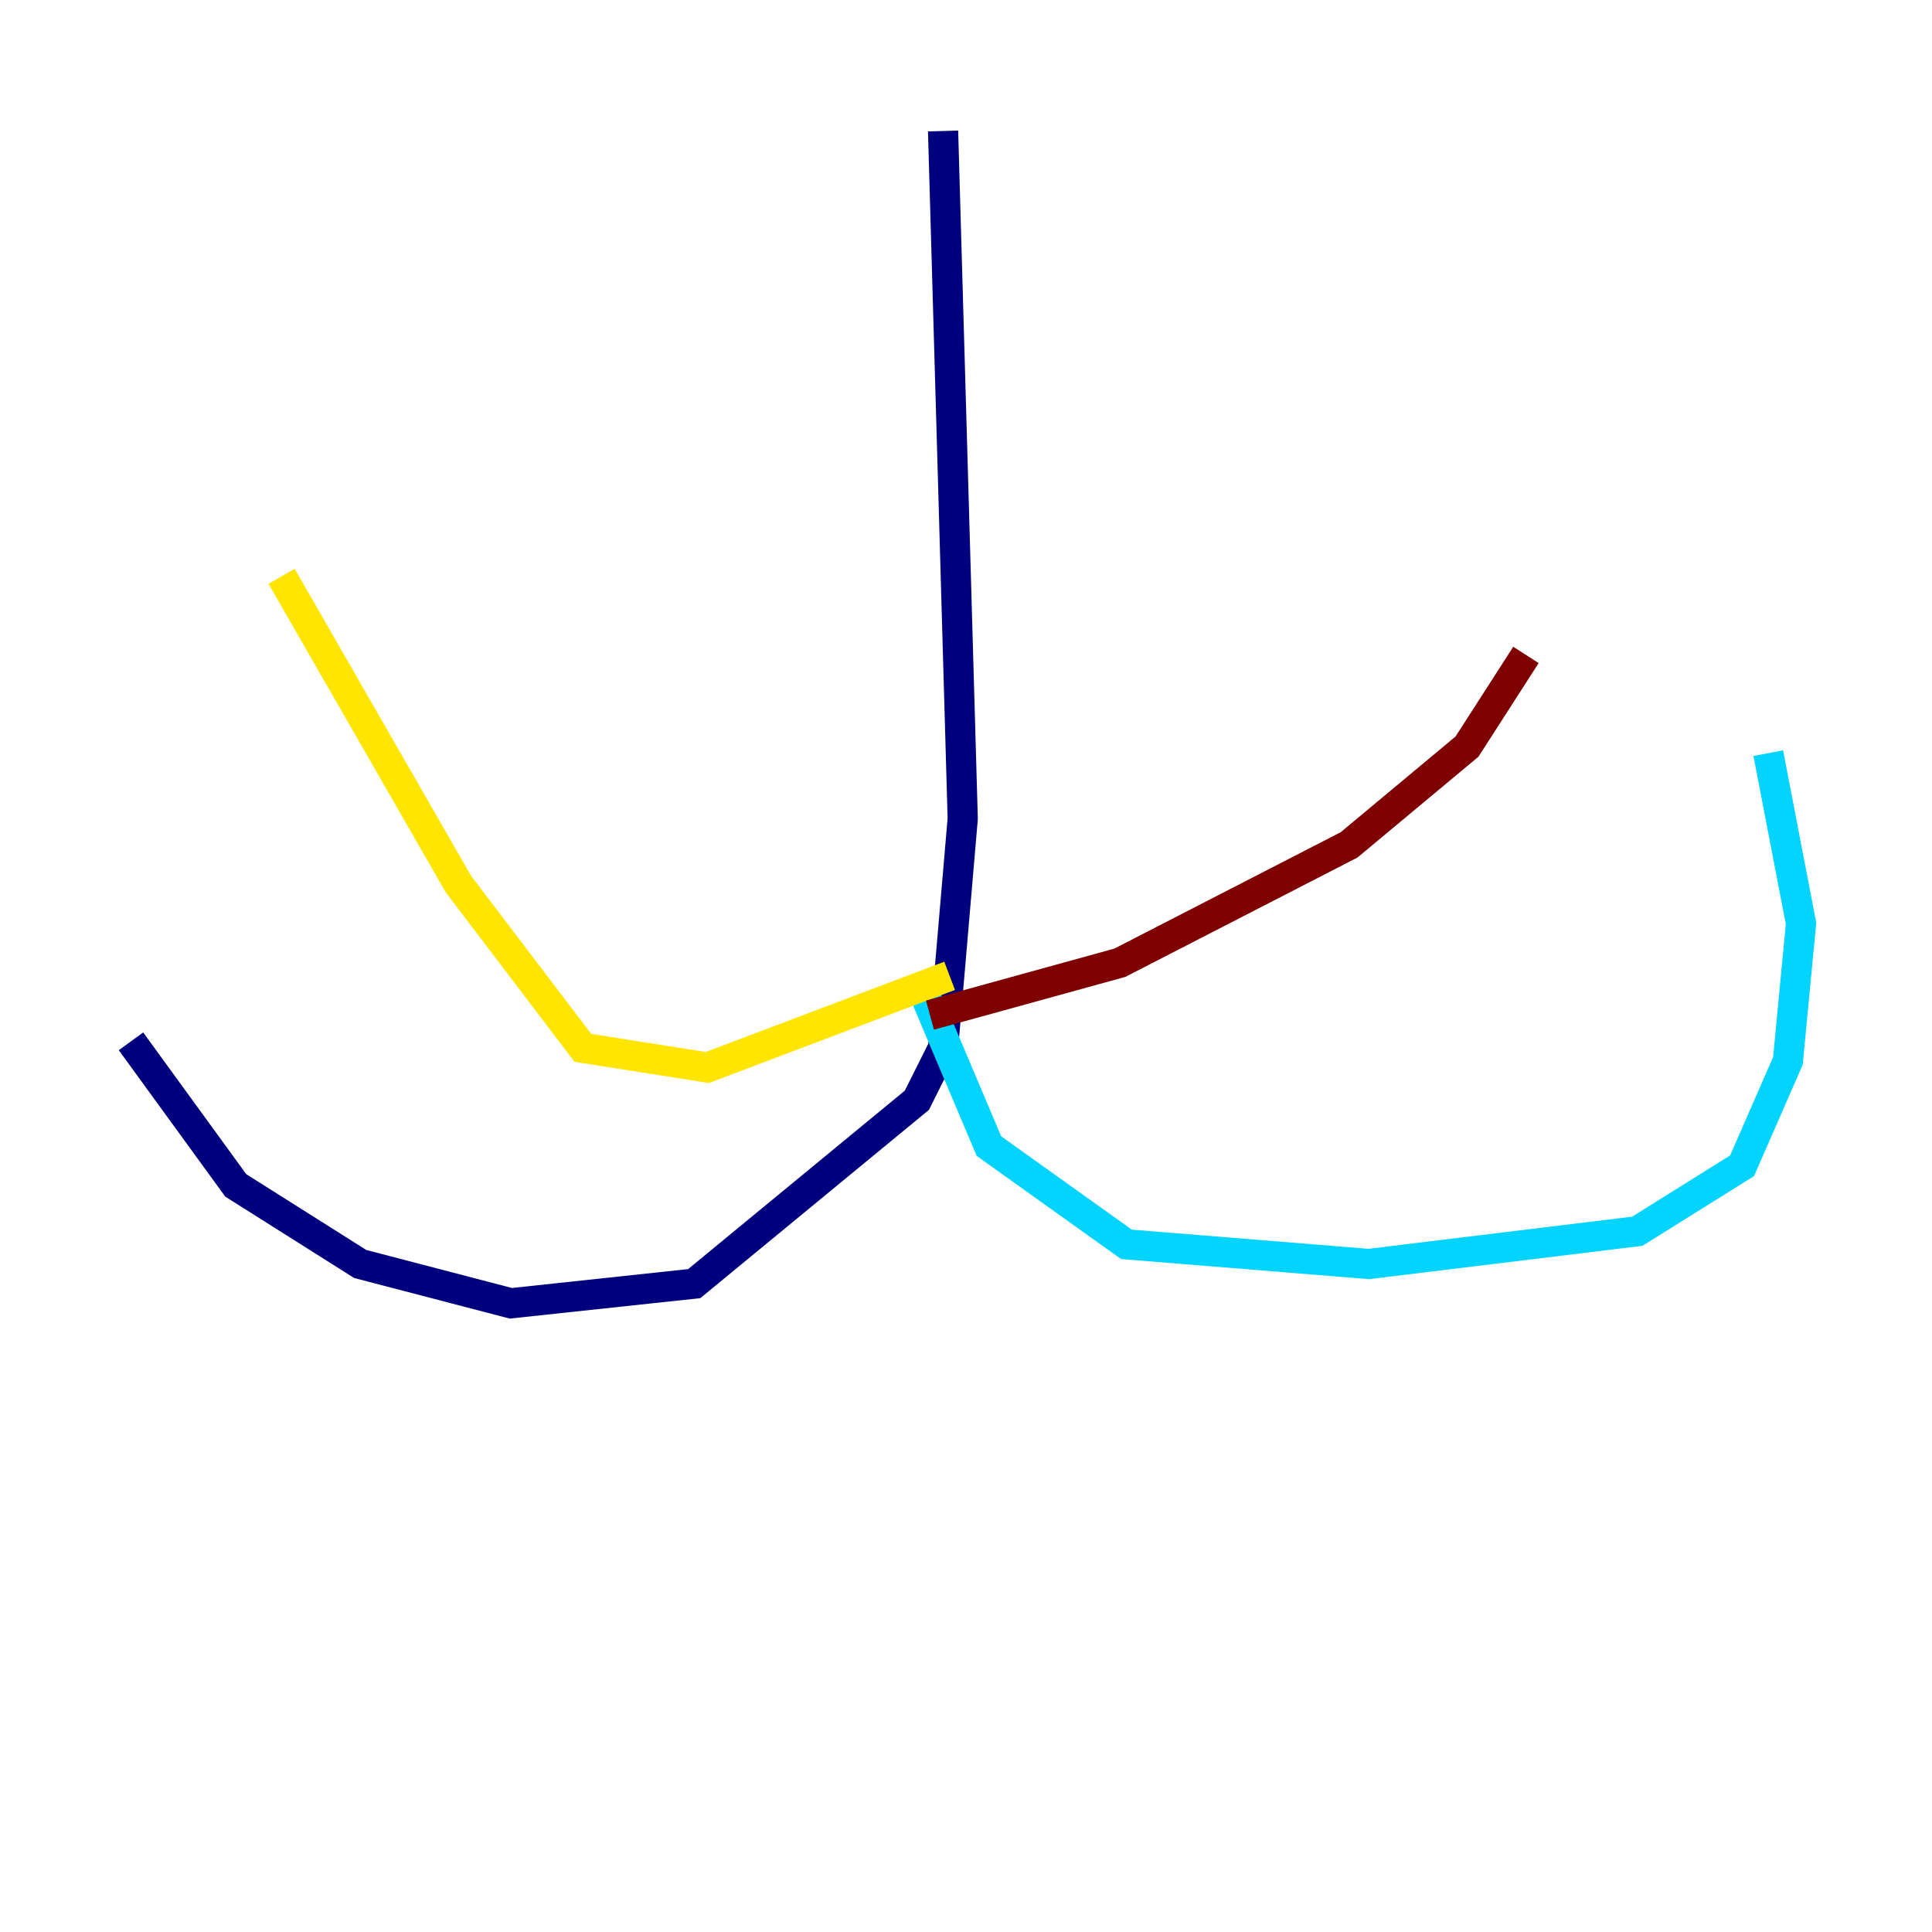 <?xml version="1.0" encoding="utf-8" ?>
<svg baseProfile="tiny" height="128" version="1.2" viewBox="0,0,128,128" width="128" xmlns="http://www.w3.org/2000/svg" xmlns:ev="http://www.w3.org/2001/xml-events" xmlns:xlink="http://www.w3.org/1999/xlink"><defs /><polyline fill="none" points="62.481,8.678 63.783,54.237 62.481,69.424 60.746,72.895 45.993,85.044 33.844,86.346 23.864,83.742 15.62,78.536 8.678,68.99" stroke="#00007f" stroke-width="2" /><polyline fill="none" points="60.746,64.651 65.519,75.932 74.63,82.441 90.685,83.742 108.475,81.573 115.417,77.234 118.454,70.291 119.322,61.18 117.153,49.898" stroke="#00d4ff" stroke-width="2" /><polyline fill="none" points="62.915,64.651 46.861,70.725 38.617,69.424 30.373,58.576 18.658,38.183" stroke="#ffe500" stroke-width="2" /><polyline fill="none" points="61.614,67.254 74.197,63.783 89.383,55.973 97.193,49.464 101.098,43.39" stroke="#7f0000" stroke-width="2" /></svg>